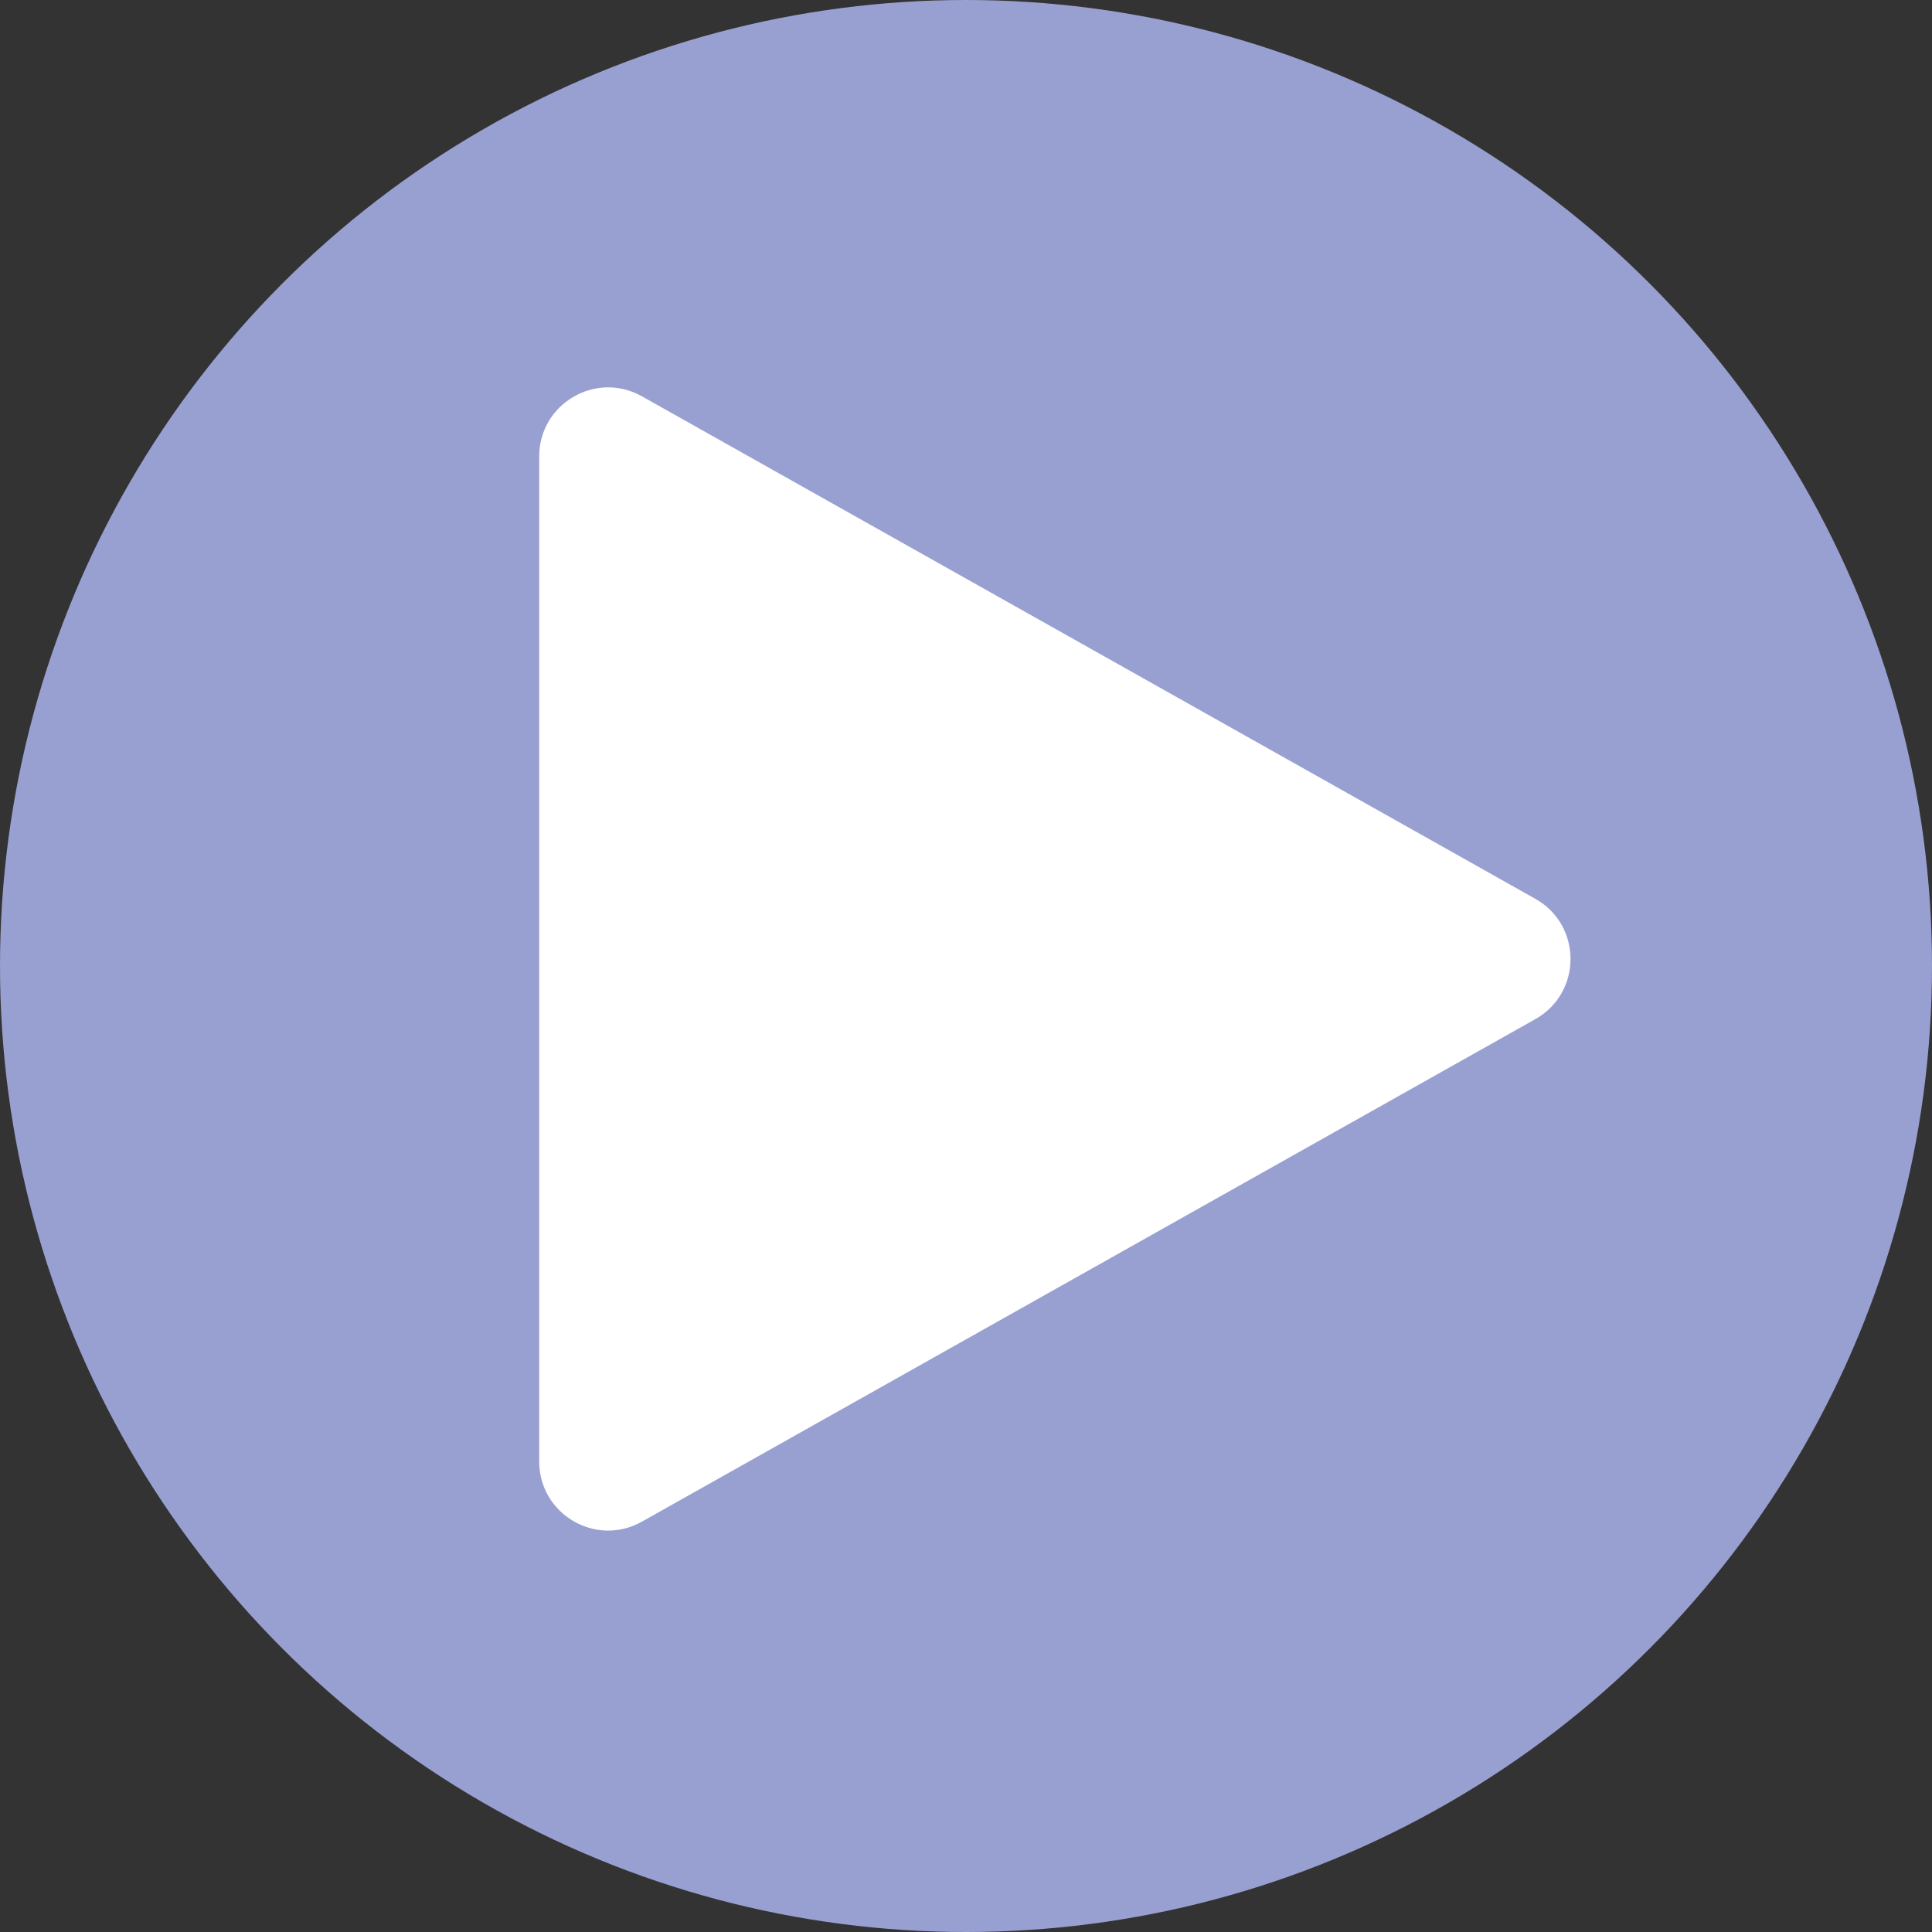 <svg xmlns="http://www.w3.org/2000/svg" width="44" height="44" viewBox="0 0 44 44" fill="none" title="play">
  <rect x="0" y="0" width="44" height="44" fill="#333333" stroke="none"/>
  <circle fill="#98a0d1" cx="22" cy="22" r="22"/>
  <g transform="translate(6,3) scale(1.57)">
    <path d="M4 19.29V4.71C4 3.945 4.824 3.463 5.49 3.838L18.451 11.128C19.13 11.511 19.13 12.489 18.451 12.872L5.49 20.162C4.824 20.537 4 20.055 4 19.29Z" fill="white"/>
  </g>
</svg>